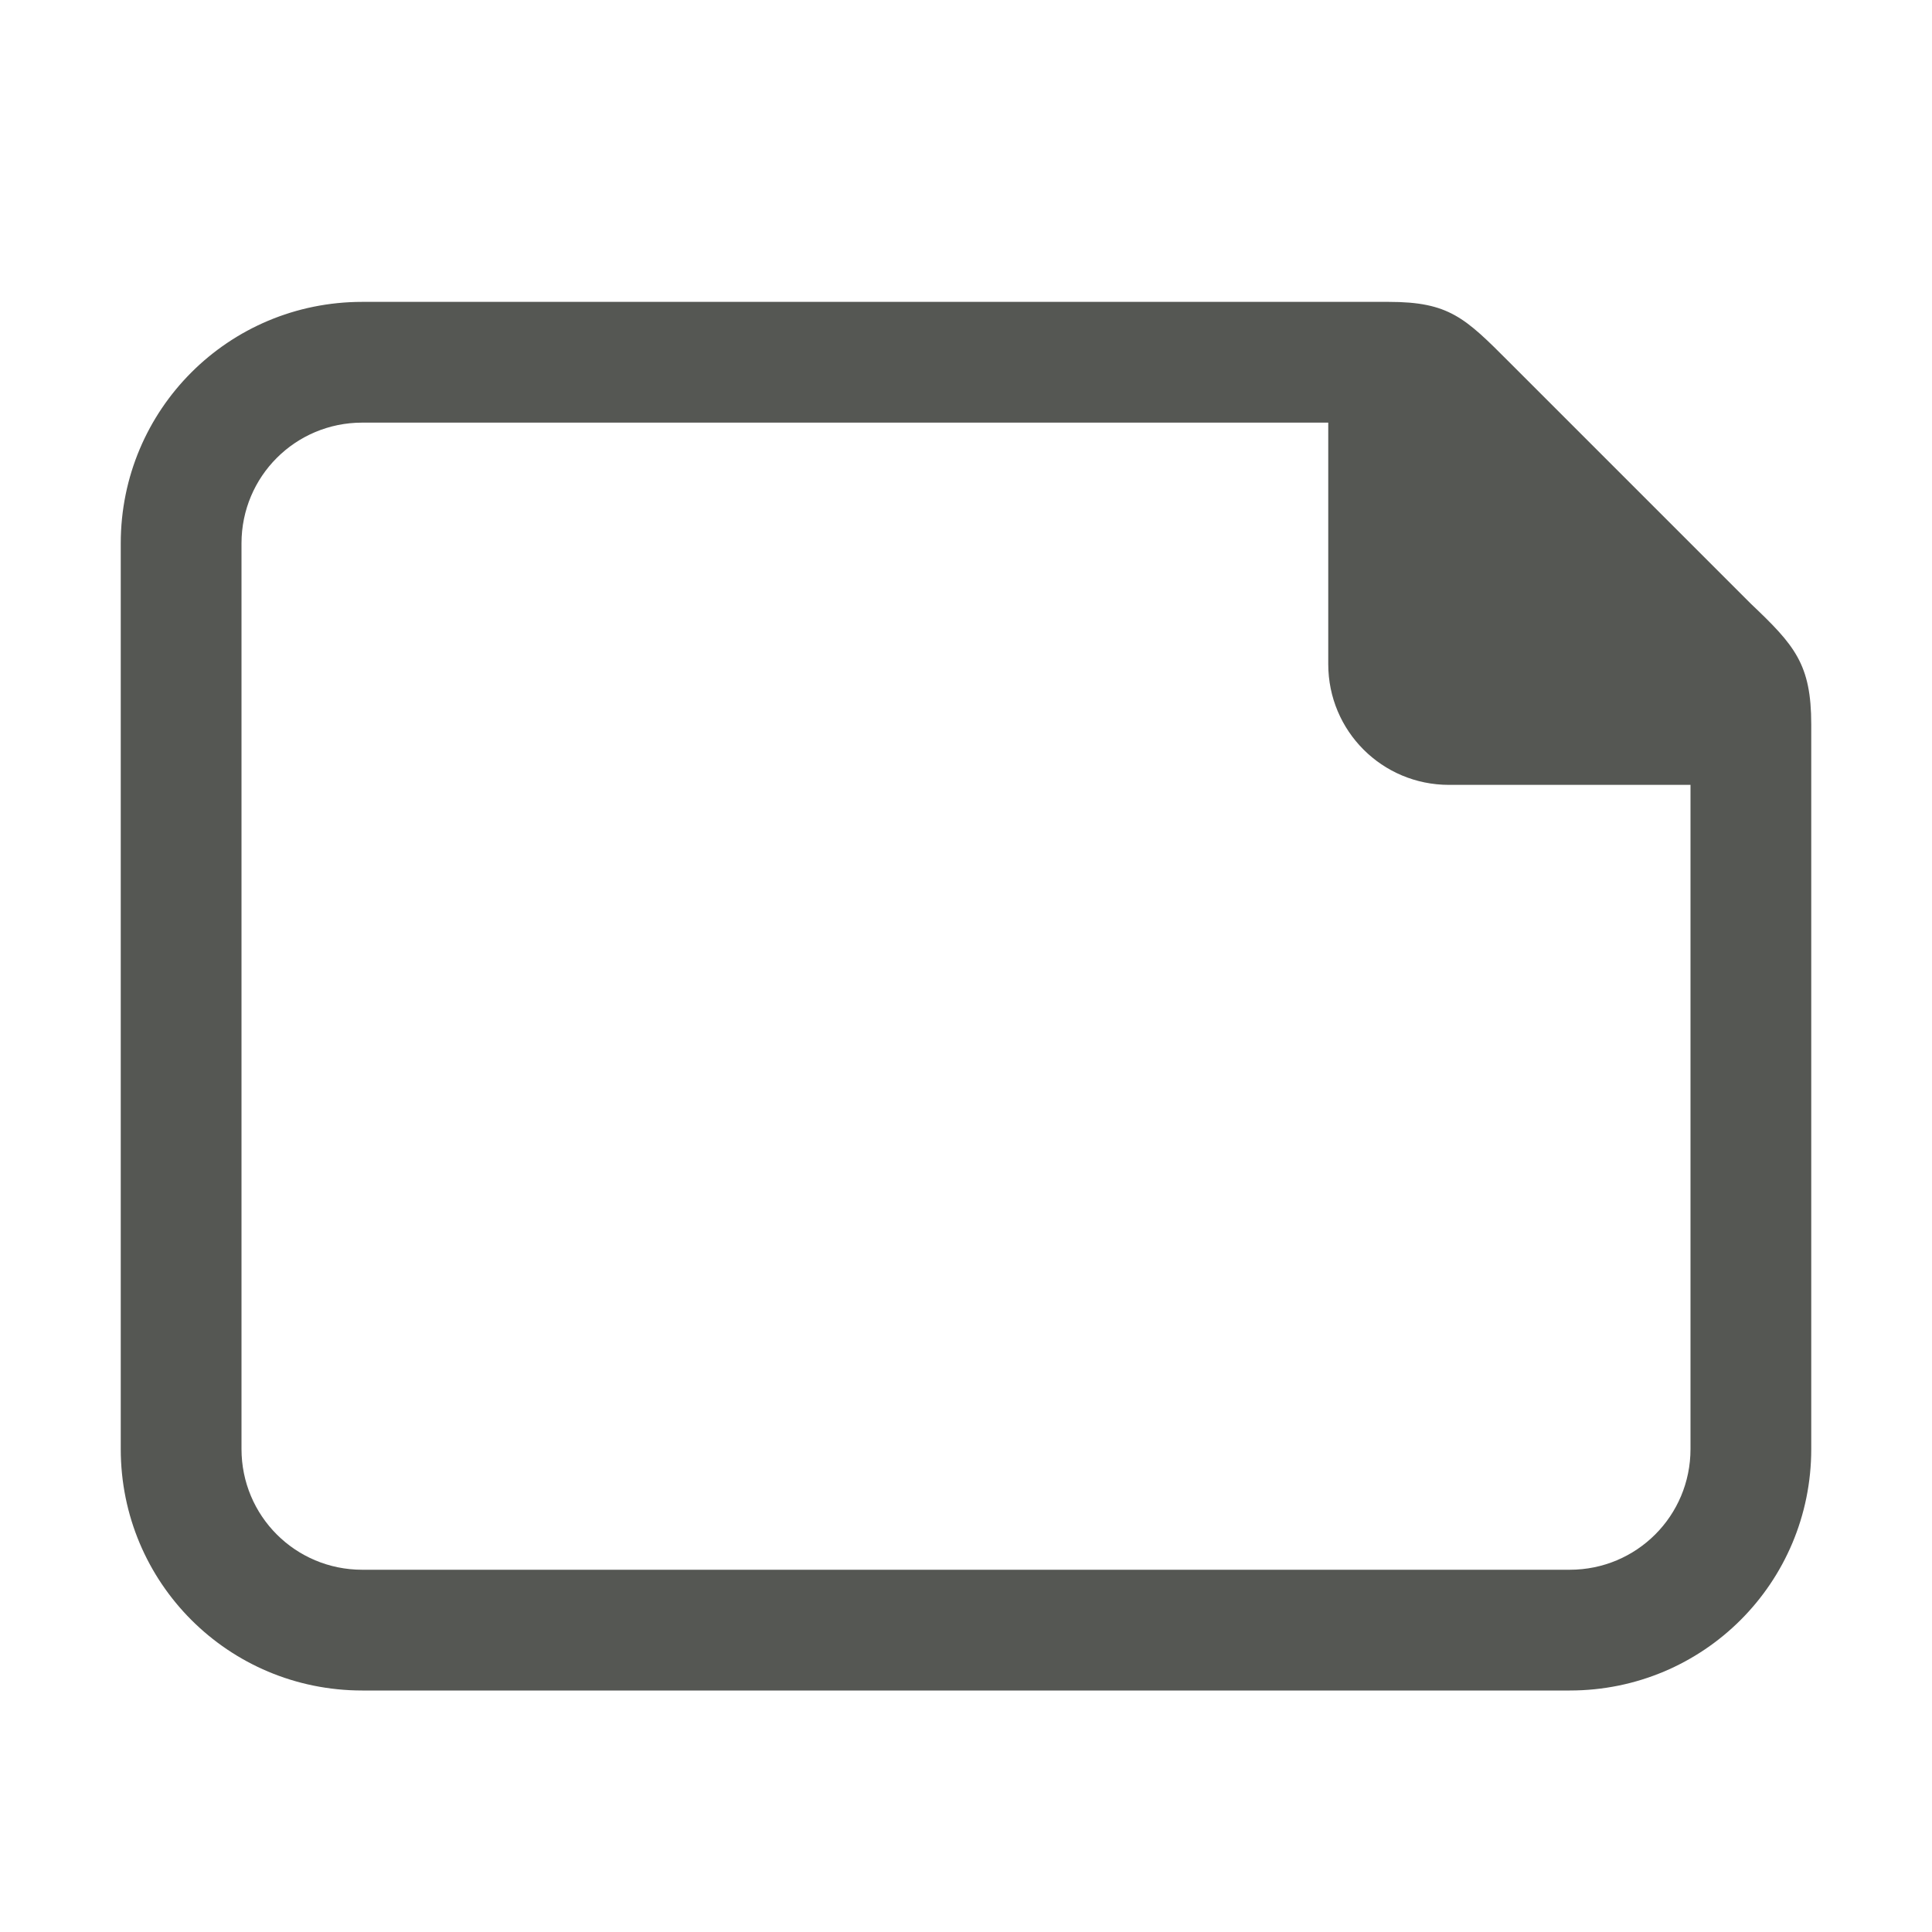 <svg viewBox="0 0 32 32" xmlns="http://www.w3.org/2000/svg"><path d="m30 12v12c0 2.216-1.784 4-4 4h-20c-2.216 0-4-1.784-4-4v-15c0-2.216 1.784-4 4-4h17c1 0 1.264.262 2 1l4 4c.726.689 1 1 1 2zm-2 12v-11h-4c-1.108 0-2-.892-2-2v-4h-16c-1.108 0-2 .892-2 2v15c0 1.108.892 2 2 2h20c1.108 0 2-.892 2-2z" fill="#555753"/></svg>